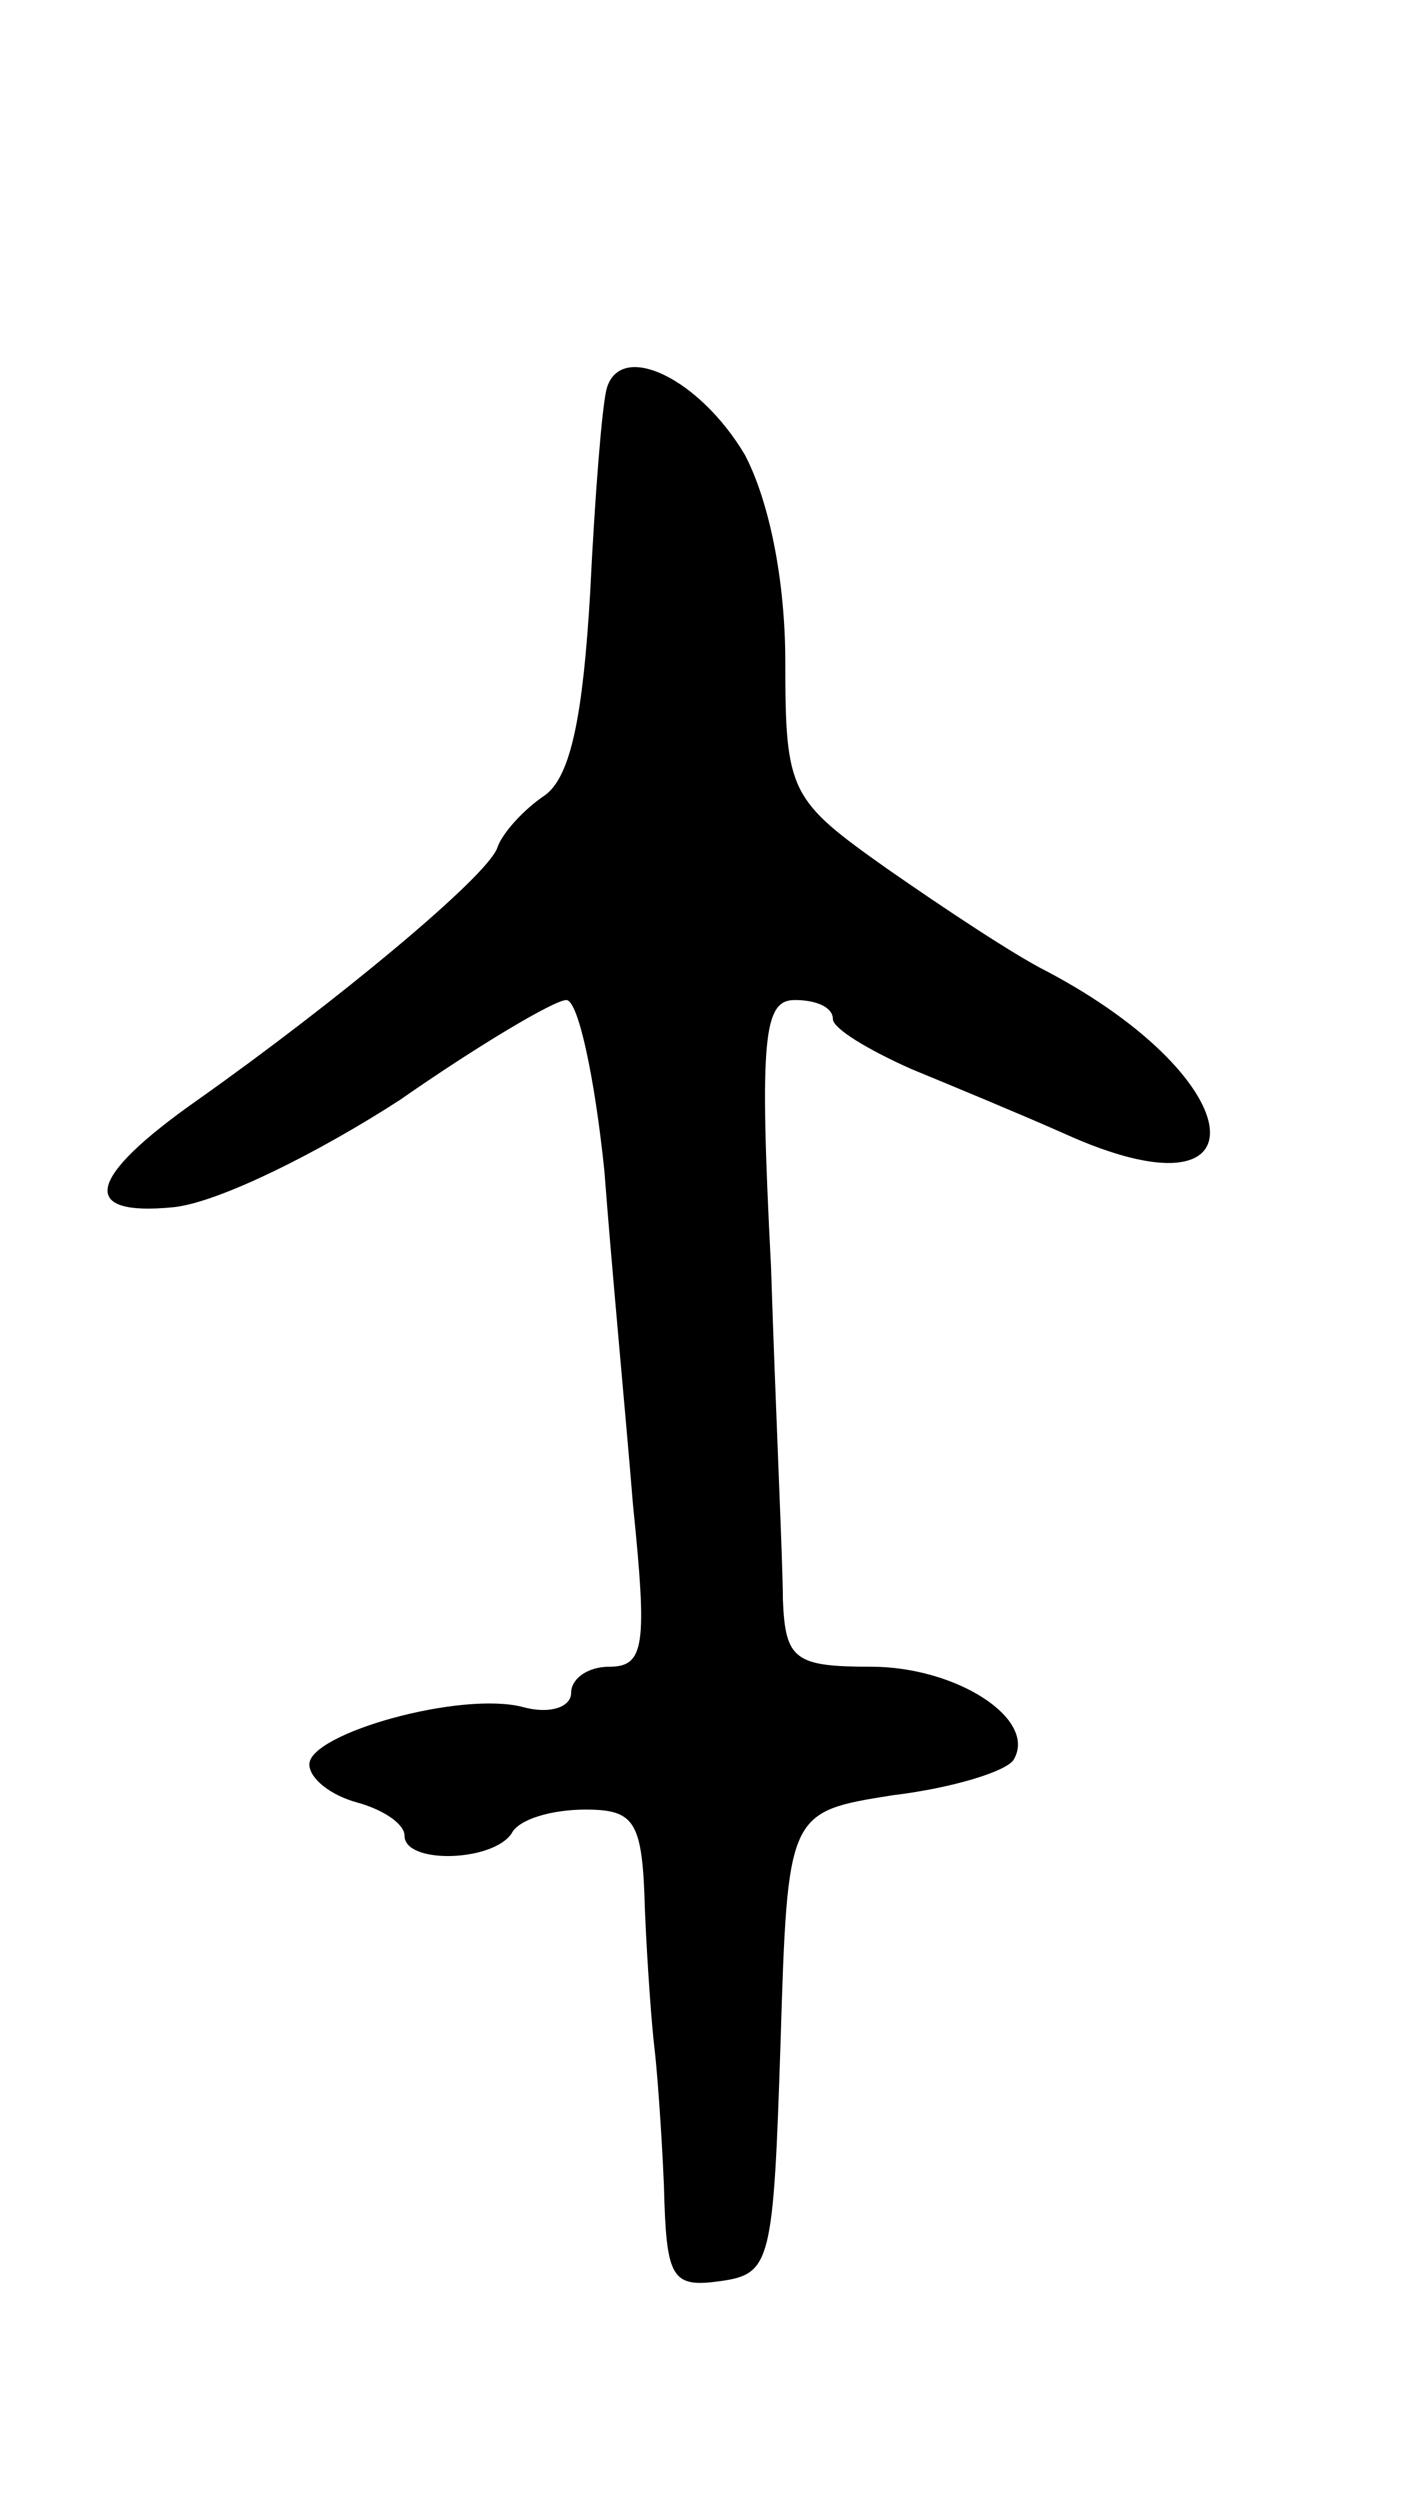 <svg version="1.0" xmlns="http://www.w3.org/2000/svg"
 width="59pt" height="105pt" viewBox="0 0 59 105"
 preserveAspectRatio="xMidYMid meet">
<g transform="translate(0,105) scale(0.1,-0.1)"
fill="#000000" stroke="none">
<path d="M255 887 c-2 -7 -5 -45 -7 -86 -3 -51 -8 -77 -19 -85 -9 -6 -18 -16
-20 -22 -4 -12 -68 -65 -126 -106 -47 -33 -50 -49 -10 -45 19 2 61 23 95 45
33 23 65 42 70 42 5 0 12 -33 16 -72 3 -40 9 -103 12 -140 6 -59 5 -68 -10
-68 -9 0 -16 -5 -16 -11 0 -6 -9 -9 -20 -6 -26 7 -90 -11 -90 -24 0 -6 9 -13
20 -16 11 -3 20 -9 20 -14 0 -12 37 -11 45 1 3 6 17 10 31 10 21 0 24 -5 25
-42 1 -24 3 -50 4 -58 1 -8 3 -34 4 -58 1 -39 3 -43 24 -40 21 3 22 8 25 100
3 97 3 97 47 104 25 3 48 10 51 15 10 17 -24 39 -60 39 -32 0 -36 3 -37 28 0
15 -3 78 -5 140 -5 97 -3 112 10 112 9 0 16 -3 16 -8 0 -4 15 -13 33 -21 17
-7 46 -19 64 -27 86 -39 80 22 -7 68 -14 7 -44 27 -67 43 -41 29 -43 32 -43
87 0 35 -7 68 -17 87 -19 32 -52 48 -58 28z"/>
</g>
</svg>
